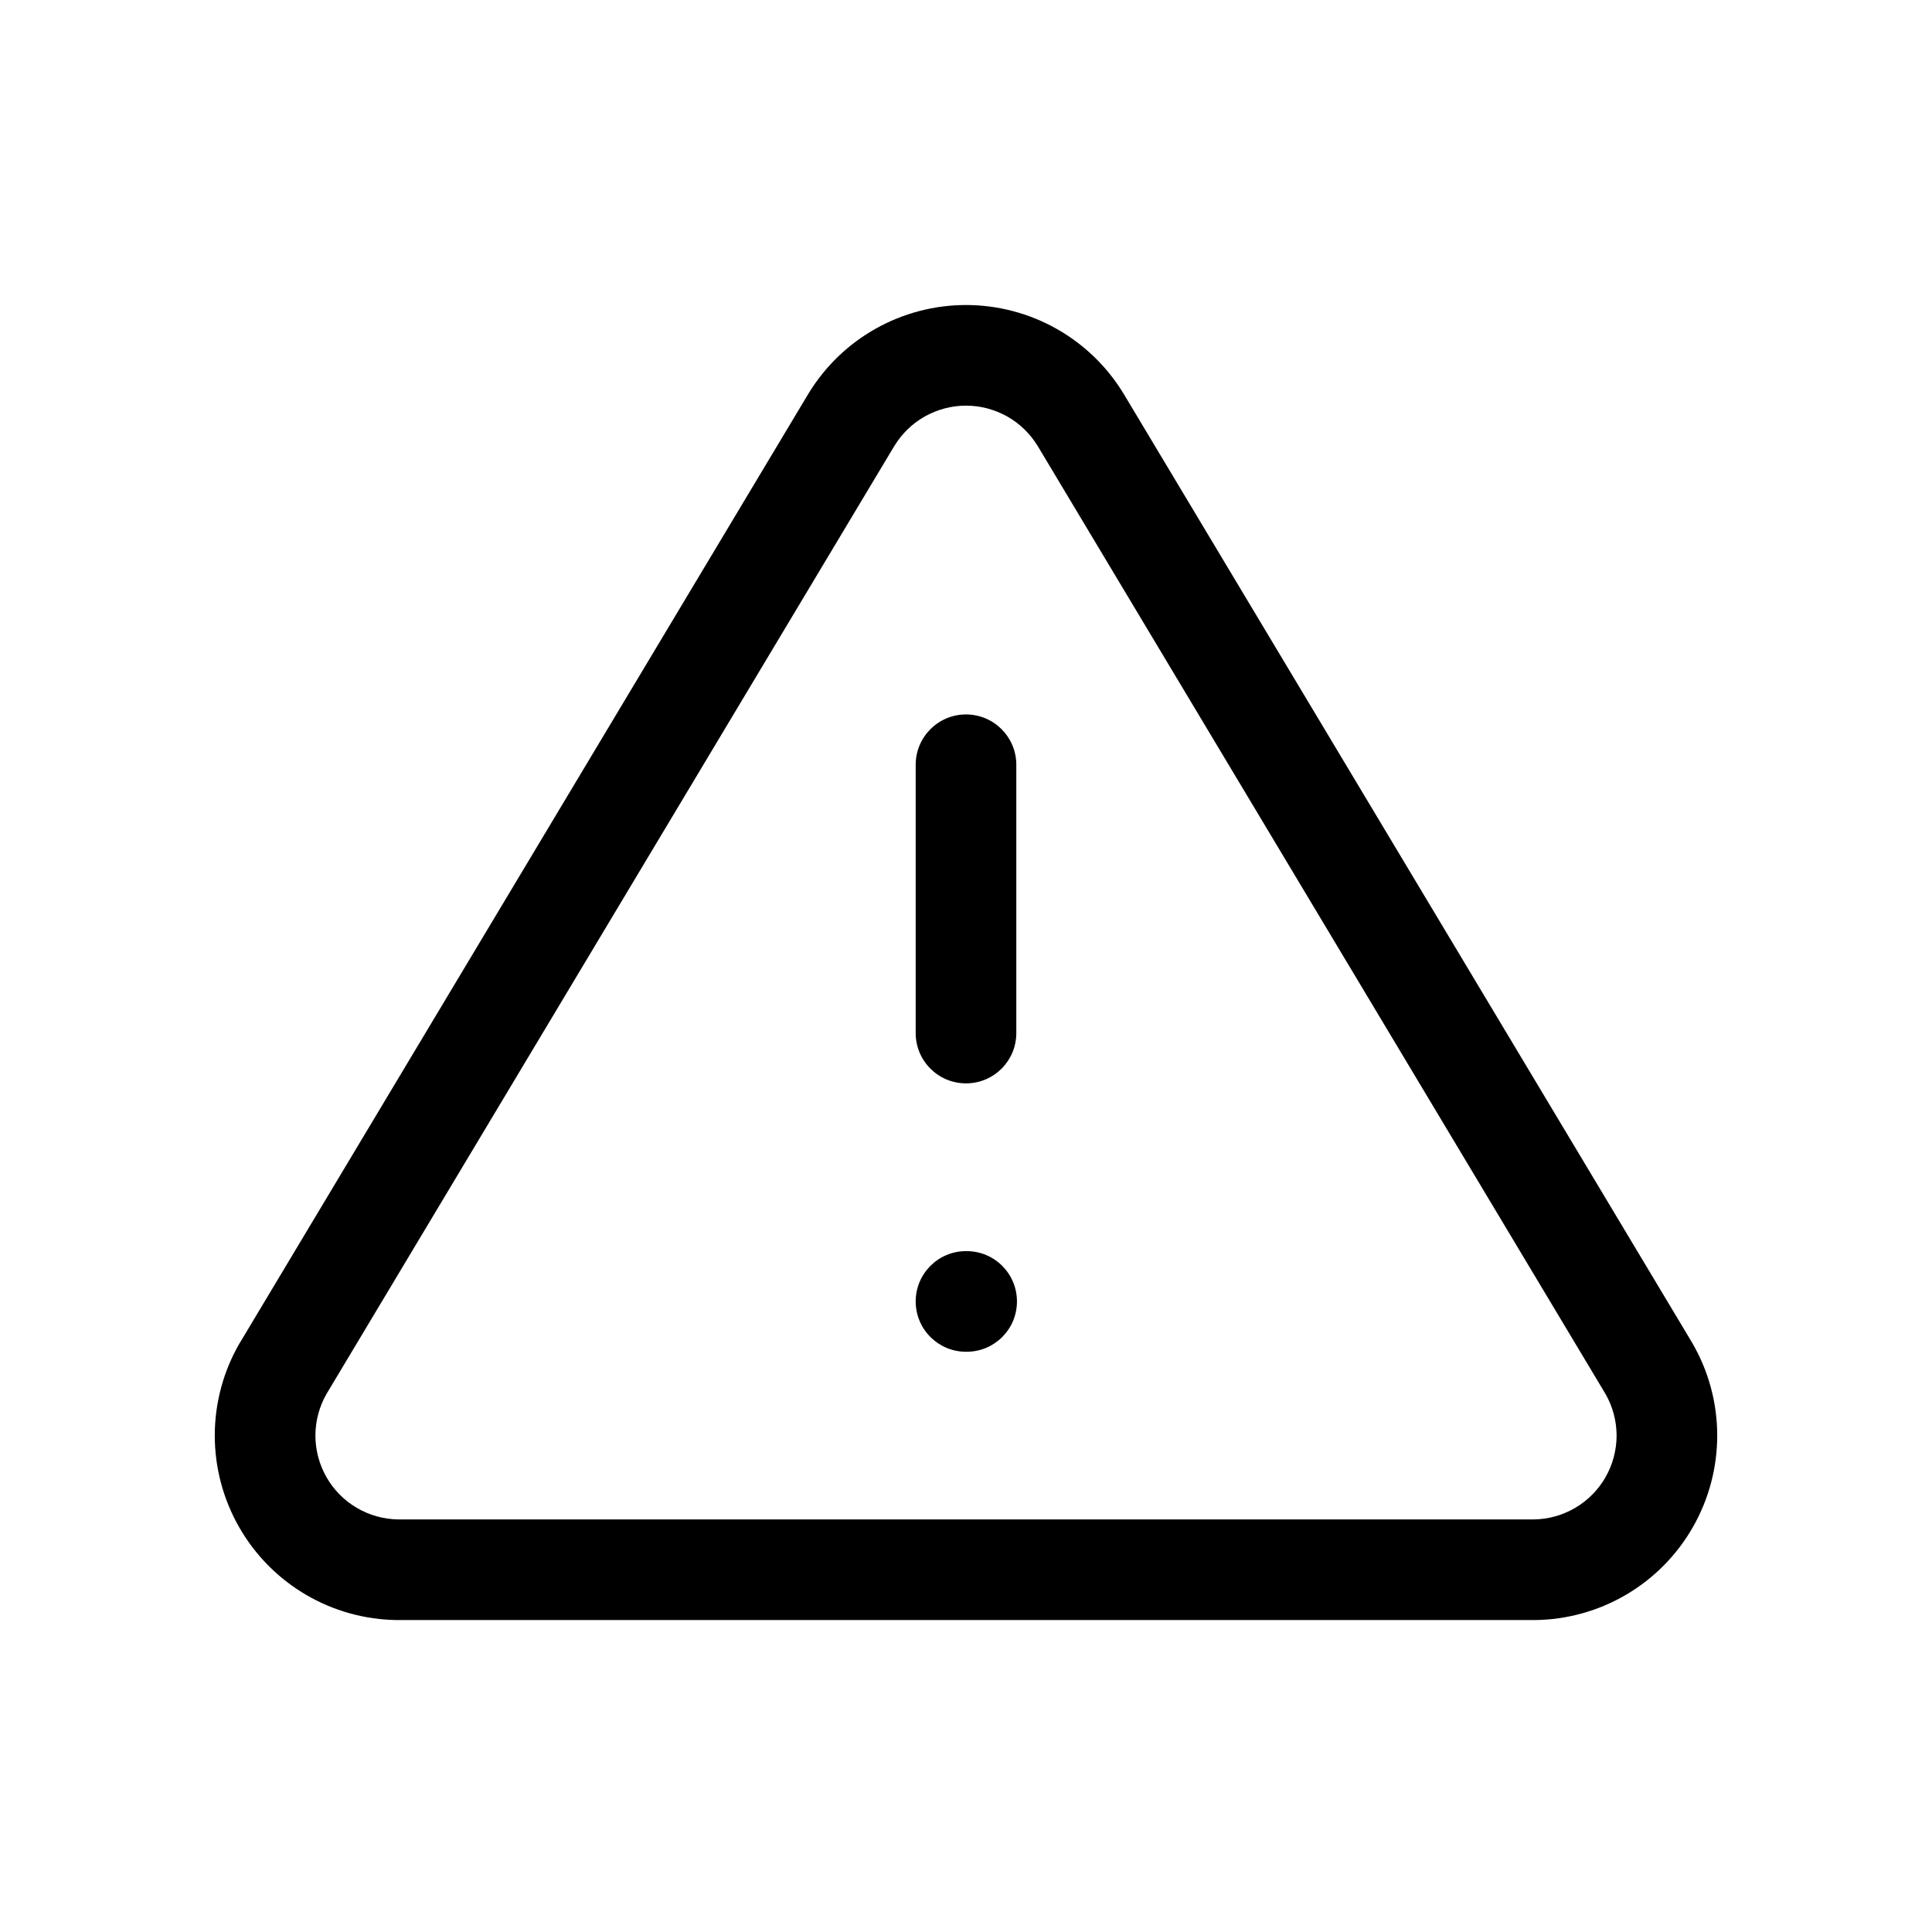 <svg width="24" height="24" viewBox="0 0 24 24" fill="none" xmlns="http://www.w3.org/2000/svg">
<path fill-rule="evenodd" clip-rule="evenodd" d="M10.876 4.084C11.219 3.891 11.606 3.789 12 3.789C12.394 3.789 12.781 3.891 13.124 4.084C13.467 4.277 13.755 4.556 13.959 4.893L13.961 4.896L13.961 4.896L21.02 16.679L21.025 16.688L21.025 16.688C21.225 17.034 21.331 17.427 21.332 17.827C21.333 18.227 21.229 18.621 21.031 18.968C20.833 19.316 20.547 19.606 20.202 19.809C19.857 20.012 19.465 20.121 19.065 20.125L19.058 20.125V20.125H4.942H4.935L4.935 20.125C4.535 20.121 4.143 20.012 3.798 19.809C3.453 19.606 3.167 19.316 2.969 18.968C2.771 18.621 2.667 18.227 2.668 17.827C2.669 17.427 2.775 17.034 2.975 16.688L2.98 16.679L2.981 16.679L10.039 4.896L10.041 4.893L10.041 4.893C10.245 4.556 10.533 4.277 10.876 4.084ZM12 5.039C11.821 5.039 11.645 5.086 11.489 5.173C11.333 5.261 11.203 5.387 11.11 5.54L11.109 5.541L4.056 17.316C3.966 17.473 3.919 17.65 3.918 17.831C3.918 18.012 3.965 18.191 4.055 18.349C4.145 18.507 4.275 18.639 4.432 18.731C4.588 18.823 4.765 18.872 4.946 18.875H19.055C19.235 18.872 19.412 18.823 19.568 18.731C19.725 18.639 19.855 18.507 19.945 18.349C20.035 18.191 20.082 18.012 20.082 17.831C20.081 17.65 20.034 17.473 19.944 17.316L12.891 5.541L12.89 5.54C12.797 5.387 12.667 5.261 12.511 5.173C12.355 5.086 12.179 5.039 12 5.039ZM12 8.875C12.345 8.875 12.625 9.155 12.625 9.5V12.833C12.625 13.179 12.345 13.458 12 13.458C11.655 13.458 11.375 13.179 11.375 12.833V9.5C11.375 9.155 11.655 8.875 12 8.875ZM12 15.542C11.655 15.542 11.375 15.822 11.375 16.167C11.375 16.512 11.655 16.792 12 16.792H12.008C12.354 16.792 12.633 16.512 12.633 16.167C12.633 15.822 12.354 15.542 12.008 15.542H12Z" fill="black"/>
</svg>
